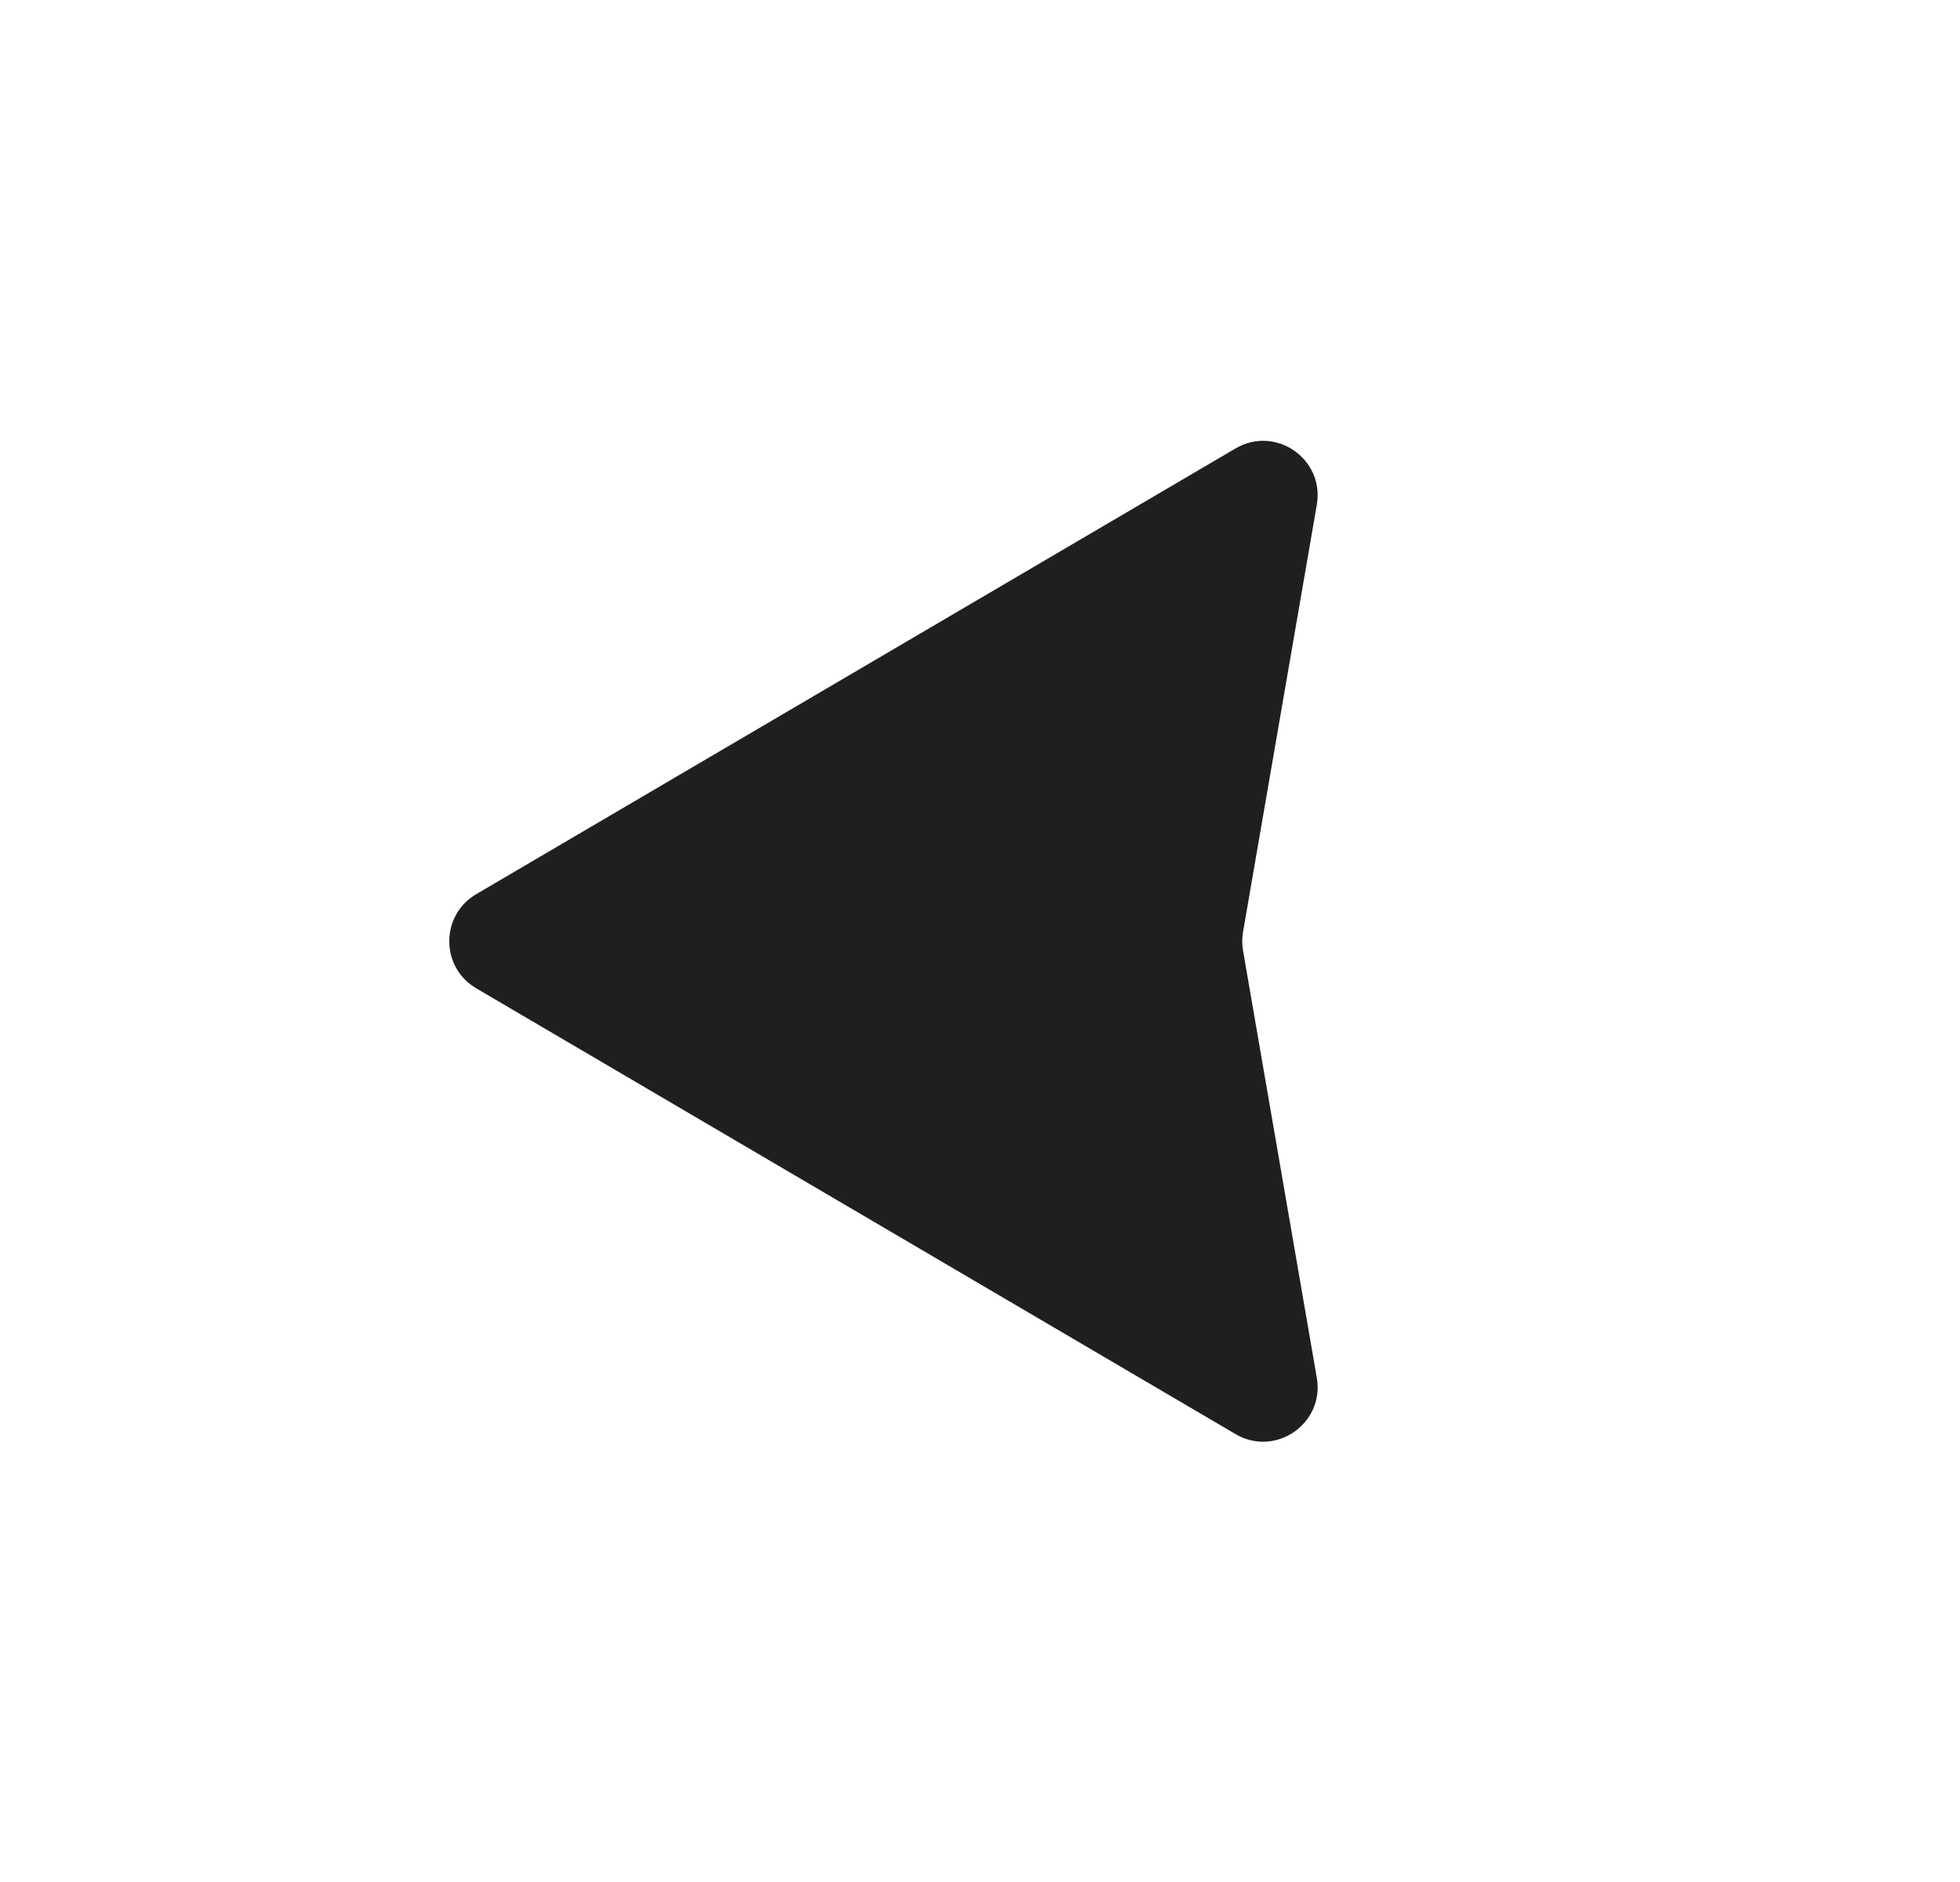 <svg width="25" height="24" viewBox="0 0 25 24" fill="none" xmlns="http://www.w3.org/2000/svg">
<path d="M6.074 12.603L15.759 18.288C16.269 18.588 16.897 18.153 16.796 17.57L15.855 12.122C15.841 12.043 15.841 11.963 15.855 11.885L16.796 6.437C16.897 5.853 16.269 5.419 15.759 5.719L6.074 11.403C5.616 11.672 5.616 12.334 6.074 12.603Z" fill="#1F1F1F"/>
</svg>
